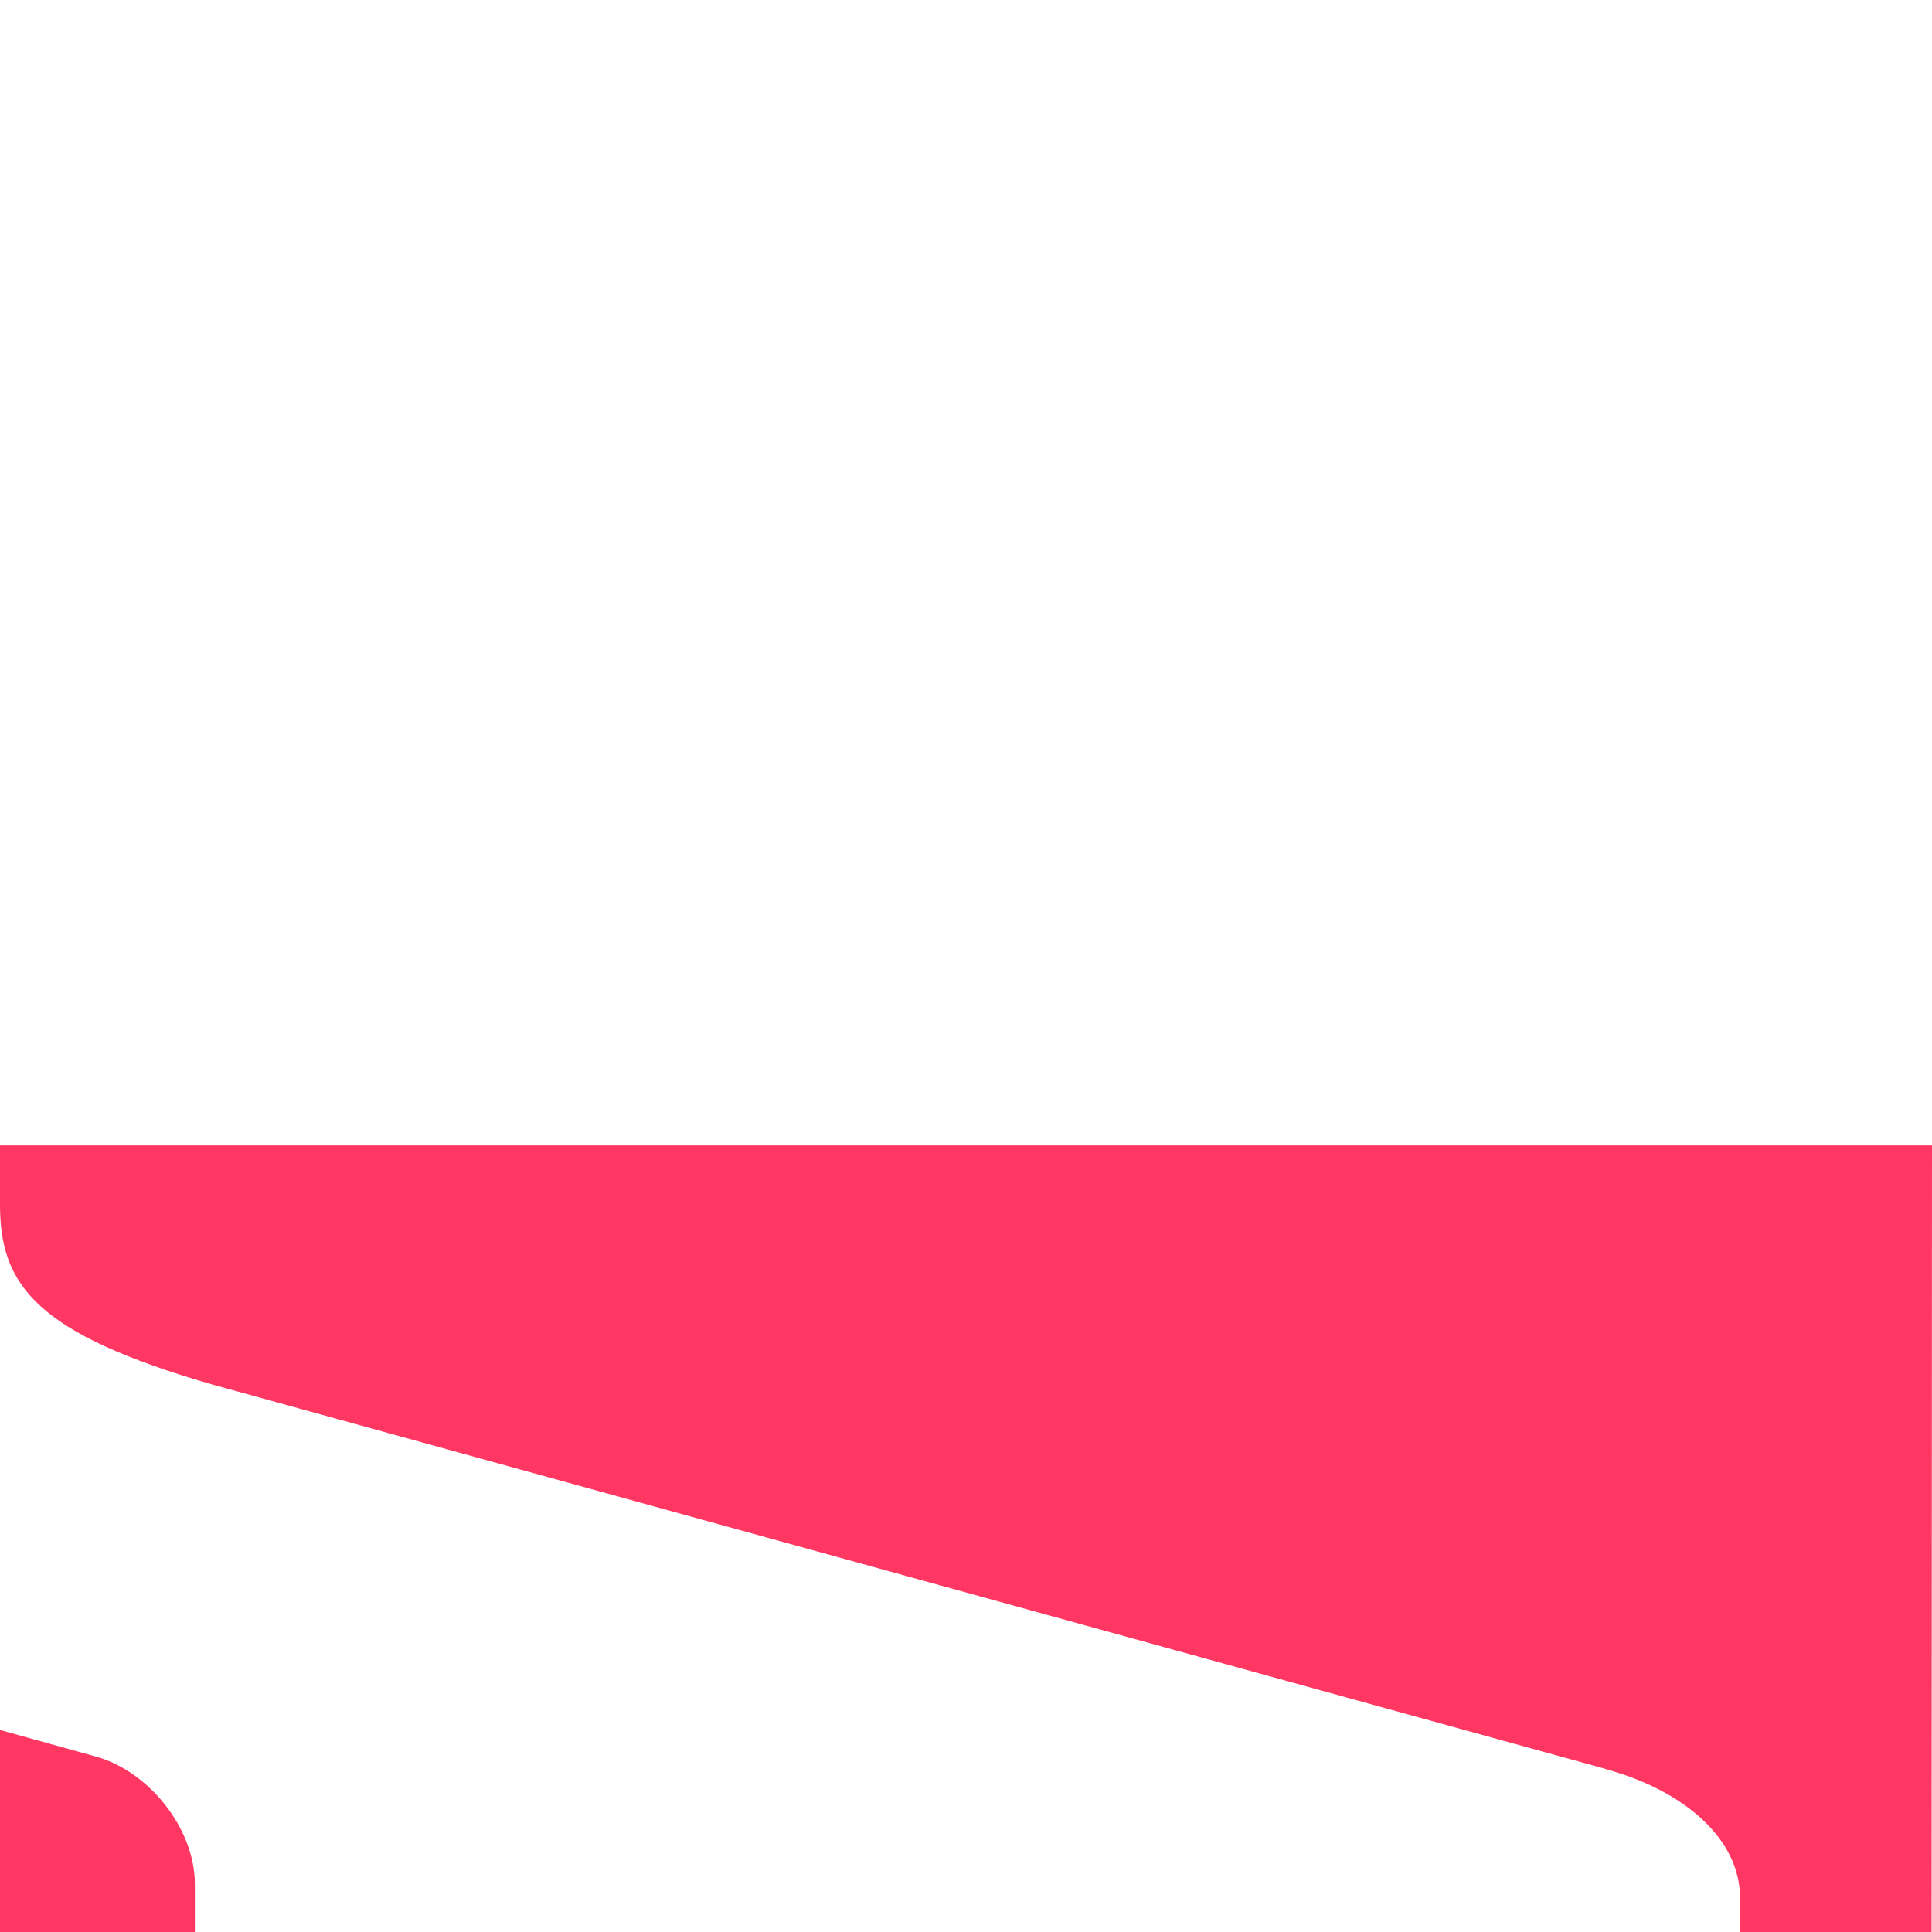<svg id="Waves" xmlns="http://www.w3.org/2000/svg" viewBox="0 -830 1400 1400">
    <path d="M1400,0H0V43.2c0,58.7,27,93.2,153.2,129.9L1163.3,451.8c.5.2.9.3,1.4.5,55.3,15.3,96.2,50,96.2,93V570h138.8Z" style="fill: #FF3762"/>
    <path d="M141.2,570V535.4c0-40.6-33.5-82.1-72-92.6L0,423.6V570Z" style="fill: #FF3762"/>
</svg>
